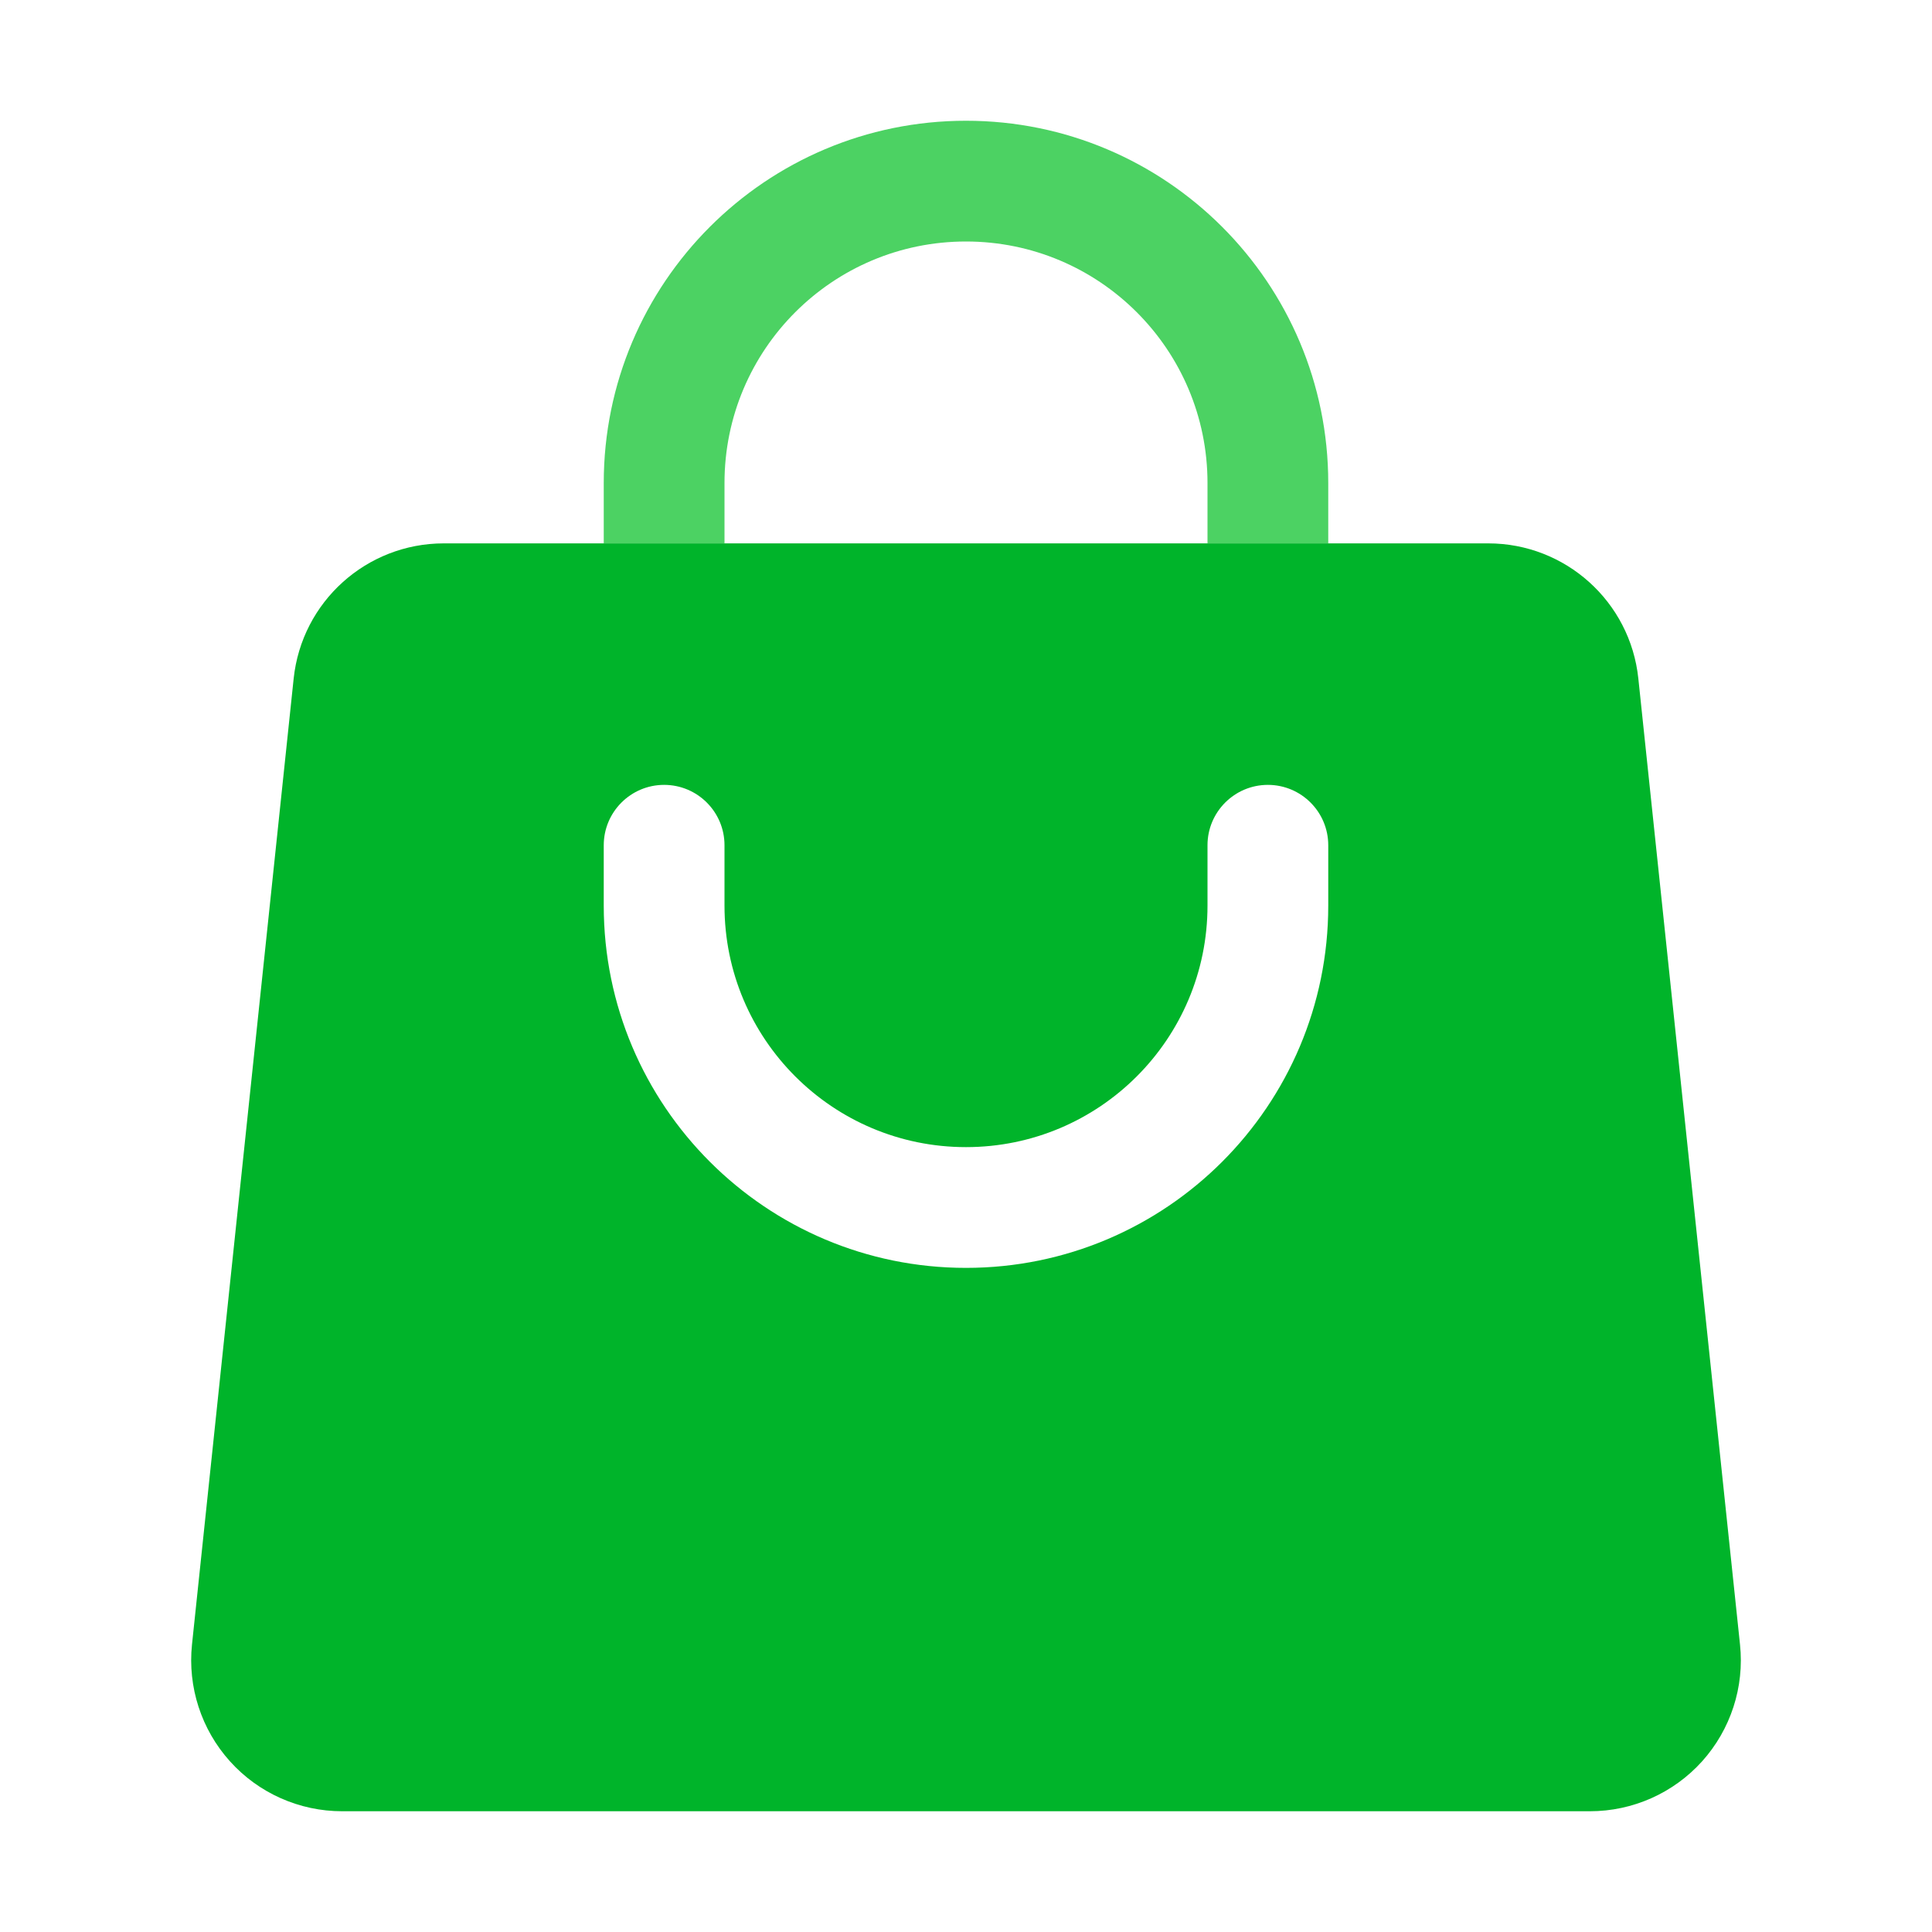 <svg xmlns="http://www.w3.org/2000/svg" xmlns:xlink="http://www.w3.org/1999/xlink" fill="none" version="1.1" width="24" height="24" viewBox="0 0 24 24"><defs><clipPath id="master_svg0_644_31808"><rect x="0" y="0" width="24" height="24" rx="0"/></clipPath></defs><g clip-path="url(#master_svg0_644_31808)"><g><path d="M12,1.5C14.485,1.5,16.5,3.515,16.5,6L16.5,6.75L15,6.75L15,6C15,4.343,13.657,3,12,3C10.343,3,9,4.343,9,6L9,6.75L7.5,6.75L7.5,6C7.5,3.515,9.515,1.5,12,1.5Z" fill="#4CD263" fill-opacity="1"/></g><g><path d="M18.487,6.75C19.447,6.75,20.252,7.474,20.352,8.429L21.615,20.429C21.671,20.957,21.499,21.485,21.144,21.88C20.788,22.275,20.282,22.5,19.75,22.5L4.25,22.5C3.719,22.5,3.212,22.275,2.857,21.88C2.501,21.485,2.33,20.957,2.385,20.429L3.648,8.429C3.749,7.474,4.553,6.75,5.513,6.75L18.487,6.75ZM15.75,9.75C15.336,9.75,15,10.086,15,10.5L15,11.25C15,12.907,13.657,14.25,12,14.25C10.343,14.25,9,12.907,9,11.25L9,10.5C9,10.086,8.664,9.75,8.25,9.75C7.836,9.75,7.5,10.086,7.5,10.5L7.5,11.25C7.5,13.735,9.515,15.75,12,15.75C14.486,15.75,16.5,13.735,16.5,11.25L16.5,10.5C16.5,10.086,16.164,9.75,15.75,9.75Z" fill="#00B42A" fill-opacity="1"/></g></g></svg>
